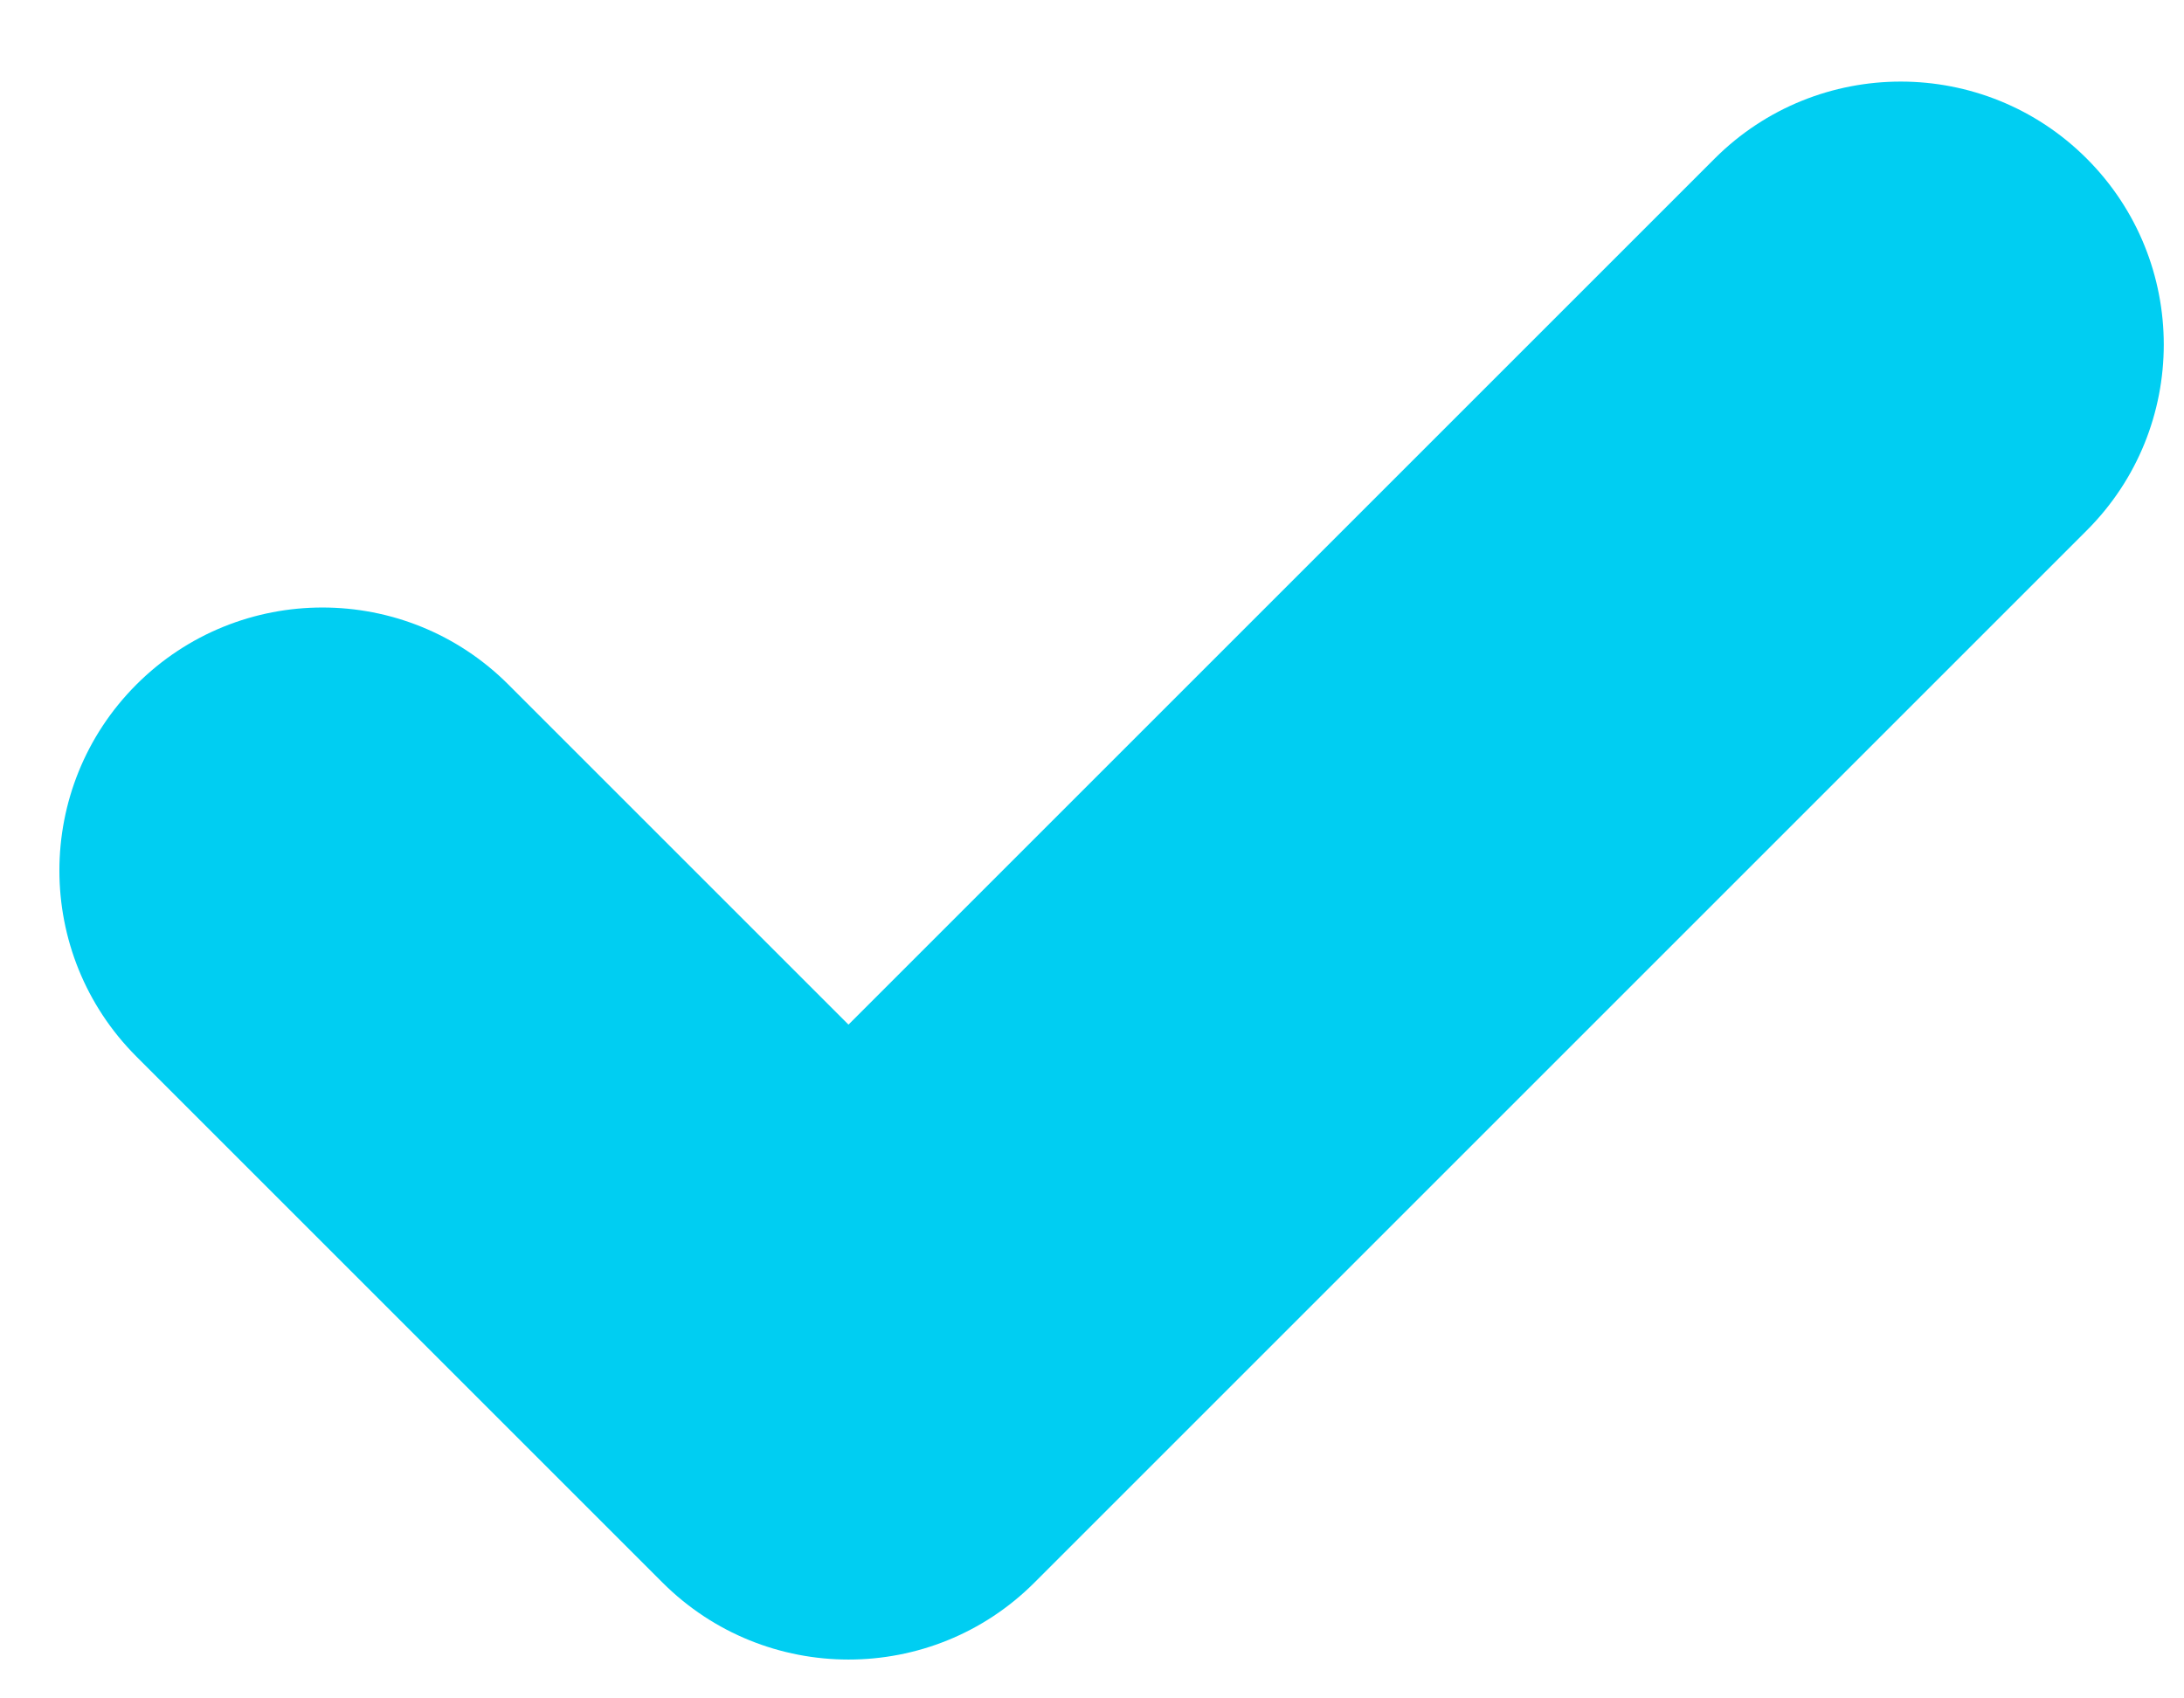 <svg width="18" height="14" viewBox="0 0 18 14" fill="none" xmlns="http://www.w3.org/2000/svg">
<path d="M17.198 1.307C16.352 0.461 14.979 0.461 14.132 1.307L6.993 8.446L4.19 5.643C3.344 4.796 1.971 4.796 1.124 5.643C0.278 6.49 0.278 7.862 1.124 8.709L5.46 13.045C6.307 13.891 7.68 13.892 8.526 13.045L17.198 4.373C18.045 3.527 18.045 2.154 17.198 1.307Z" fill="#00CEF2"/>
</svg>

